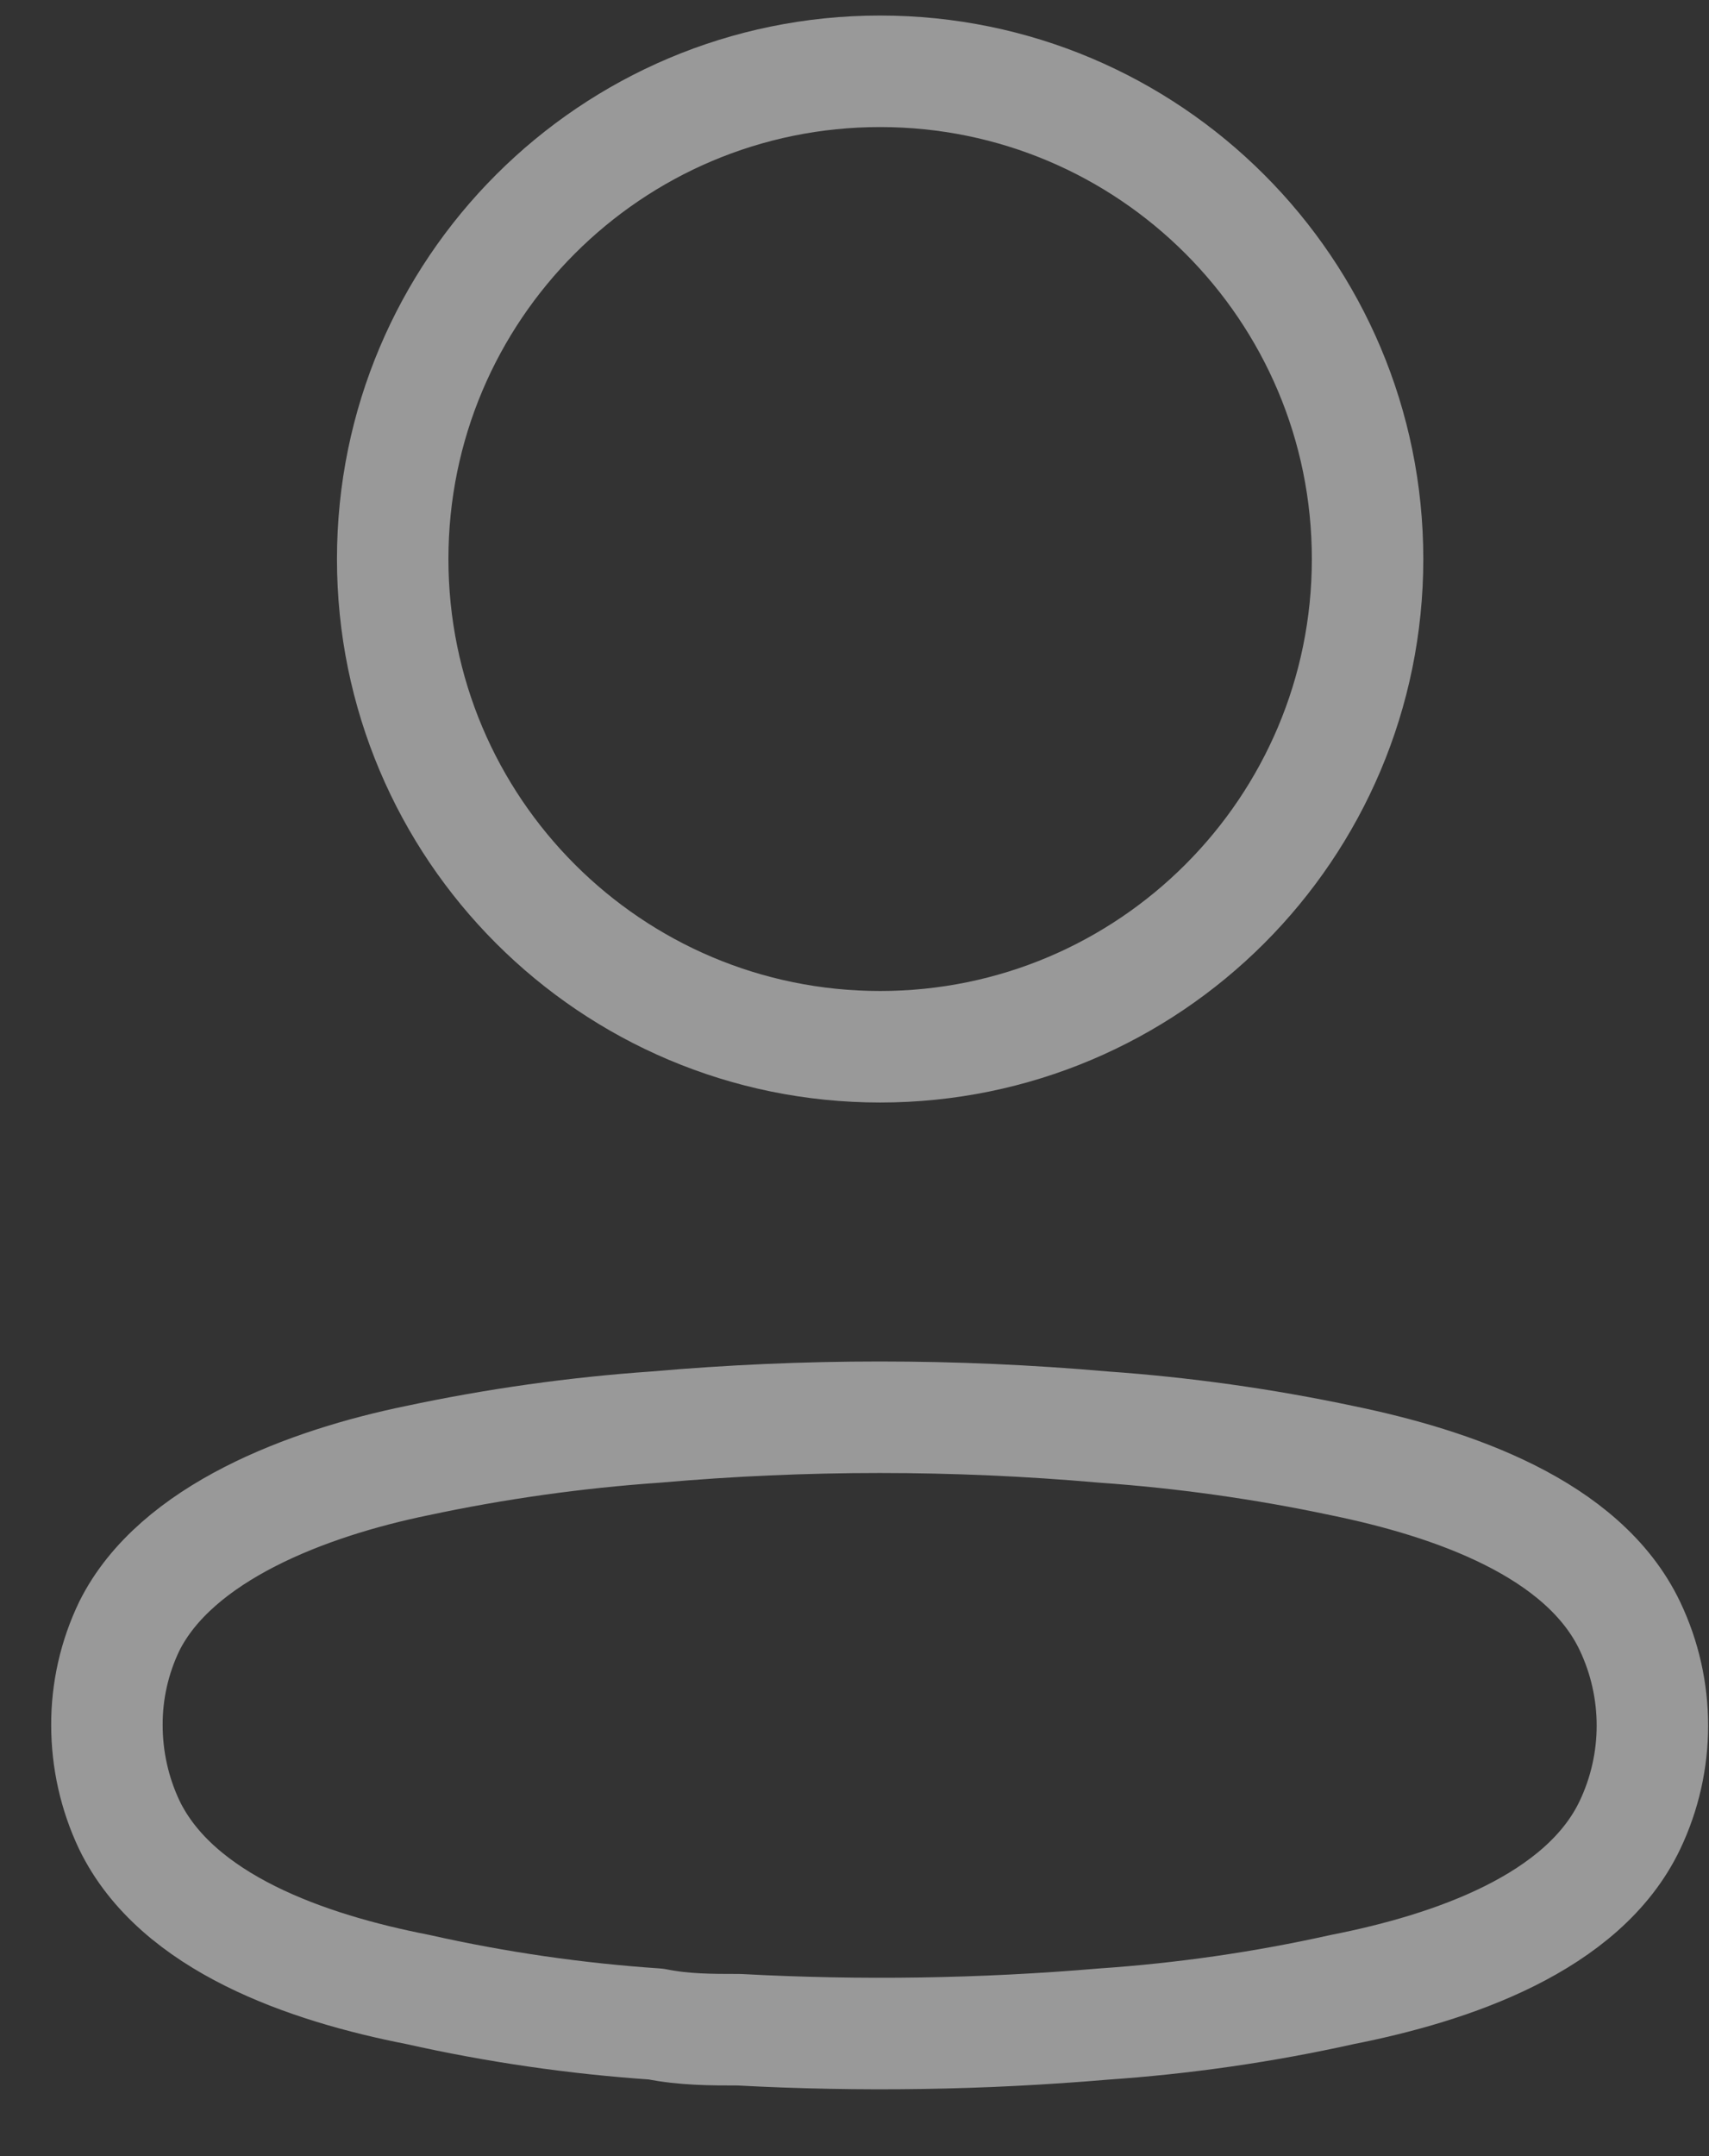 <svg width="23" height="29" viewBox="0 0 23 29" fill="none" xmlns="http://www.w3.org/2000/svg">
<rect x="0" y="0" width="23" height="29" fill="#333333" stroke="none"/>
<g opacity="0.5">
<path d="M11.845 14.079C15.468 14.079 18.405 11.142 18.405 7.519C18.405 3.896 15.468 0.959 11.845 0.959C8.222 0.959 5.285 3.896 5.285 7.519C5.285 11.142 8.222 14.079 11.845 14.079Z" stroke="white" stroke-width="1.5" stroke-linecap="round" stroke-linejoin="round"/>
<path fill-rule="evenodd" clip-rule="evenodd" d="M1.439 23.203C1.437 22.742 1.541 22.286 1.741 21.871C2.369 20.614 4.141 19.948 5.612 19.646C6.672 19.42 7.747 19.269 8.829 19.194C10.832 19.018 12.846 19.018 14.848 19.194C15.93 19.27 17.005 19.421 18.066 19.646C19.536 19.948 21.308 20.551 21.936 21.871C22.339 22.718 22.339 23.701 21.936 24.547C21.308 25.867 19.536 26.47 18.066 26.759C17.006 26.995 15.931 27.15 14.848 27.224C13.218 27.363 11.581 27.388 9.947 27.3C9.57 27.3 9.206 27.3 8.829 27.224C7.75 27.151 6.679 26.996 5.624 26.759C4.141 26.47 2.382 25.867 1.741 24.547C1.542 24.127 1.439 23.668 1.439 23.203Z" stroke="white" stroke-width="1.5" stroke-linecap="round" stroke-linejoin="round"/>
</g>
</svg>
